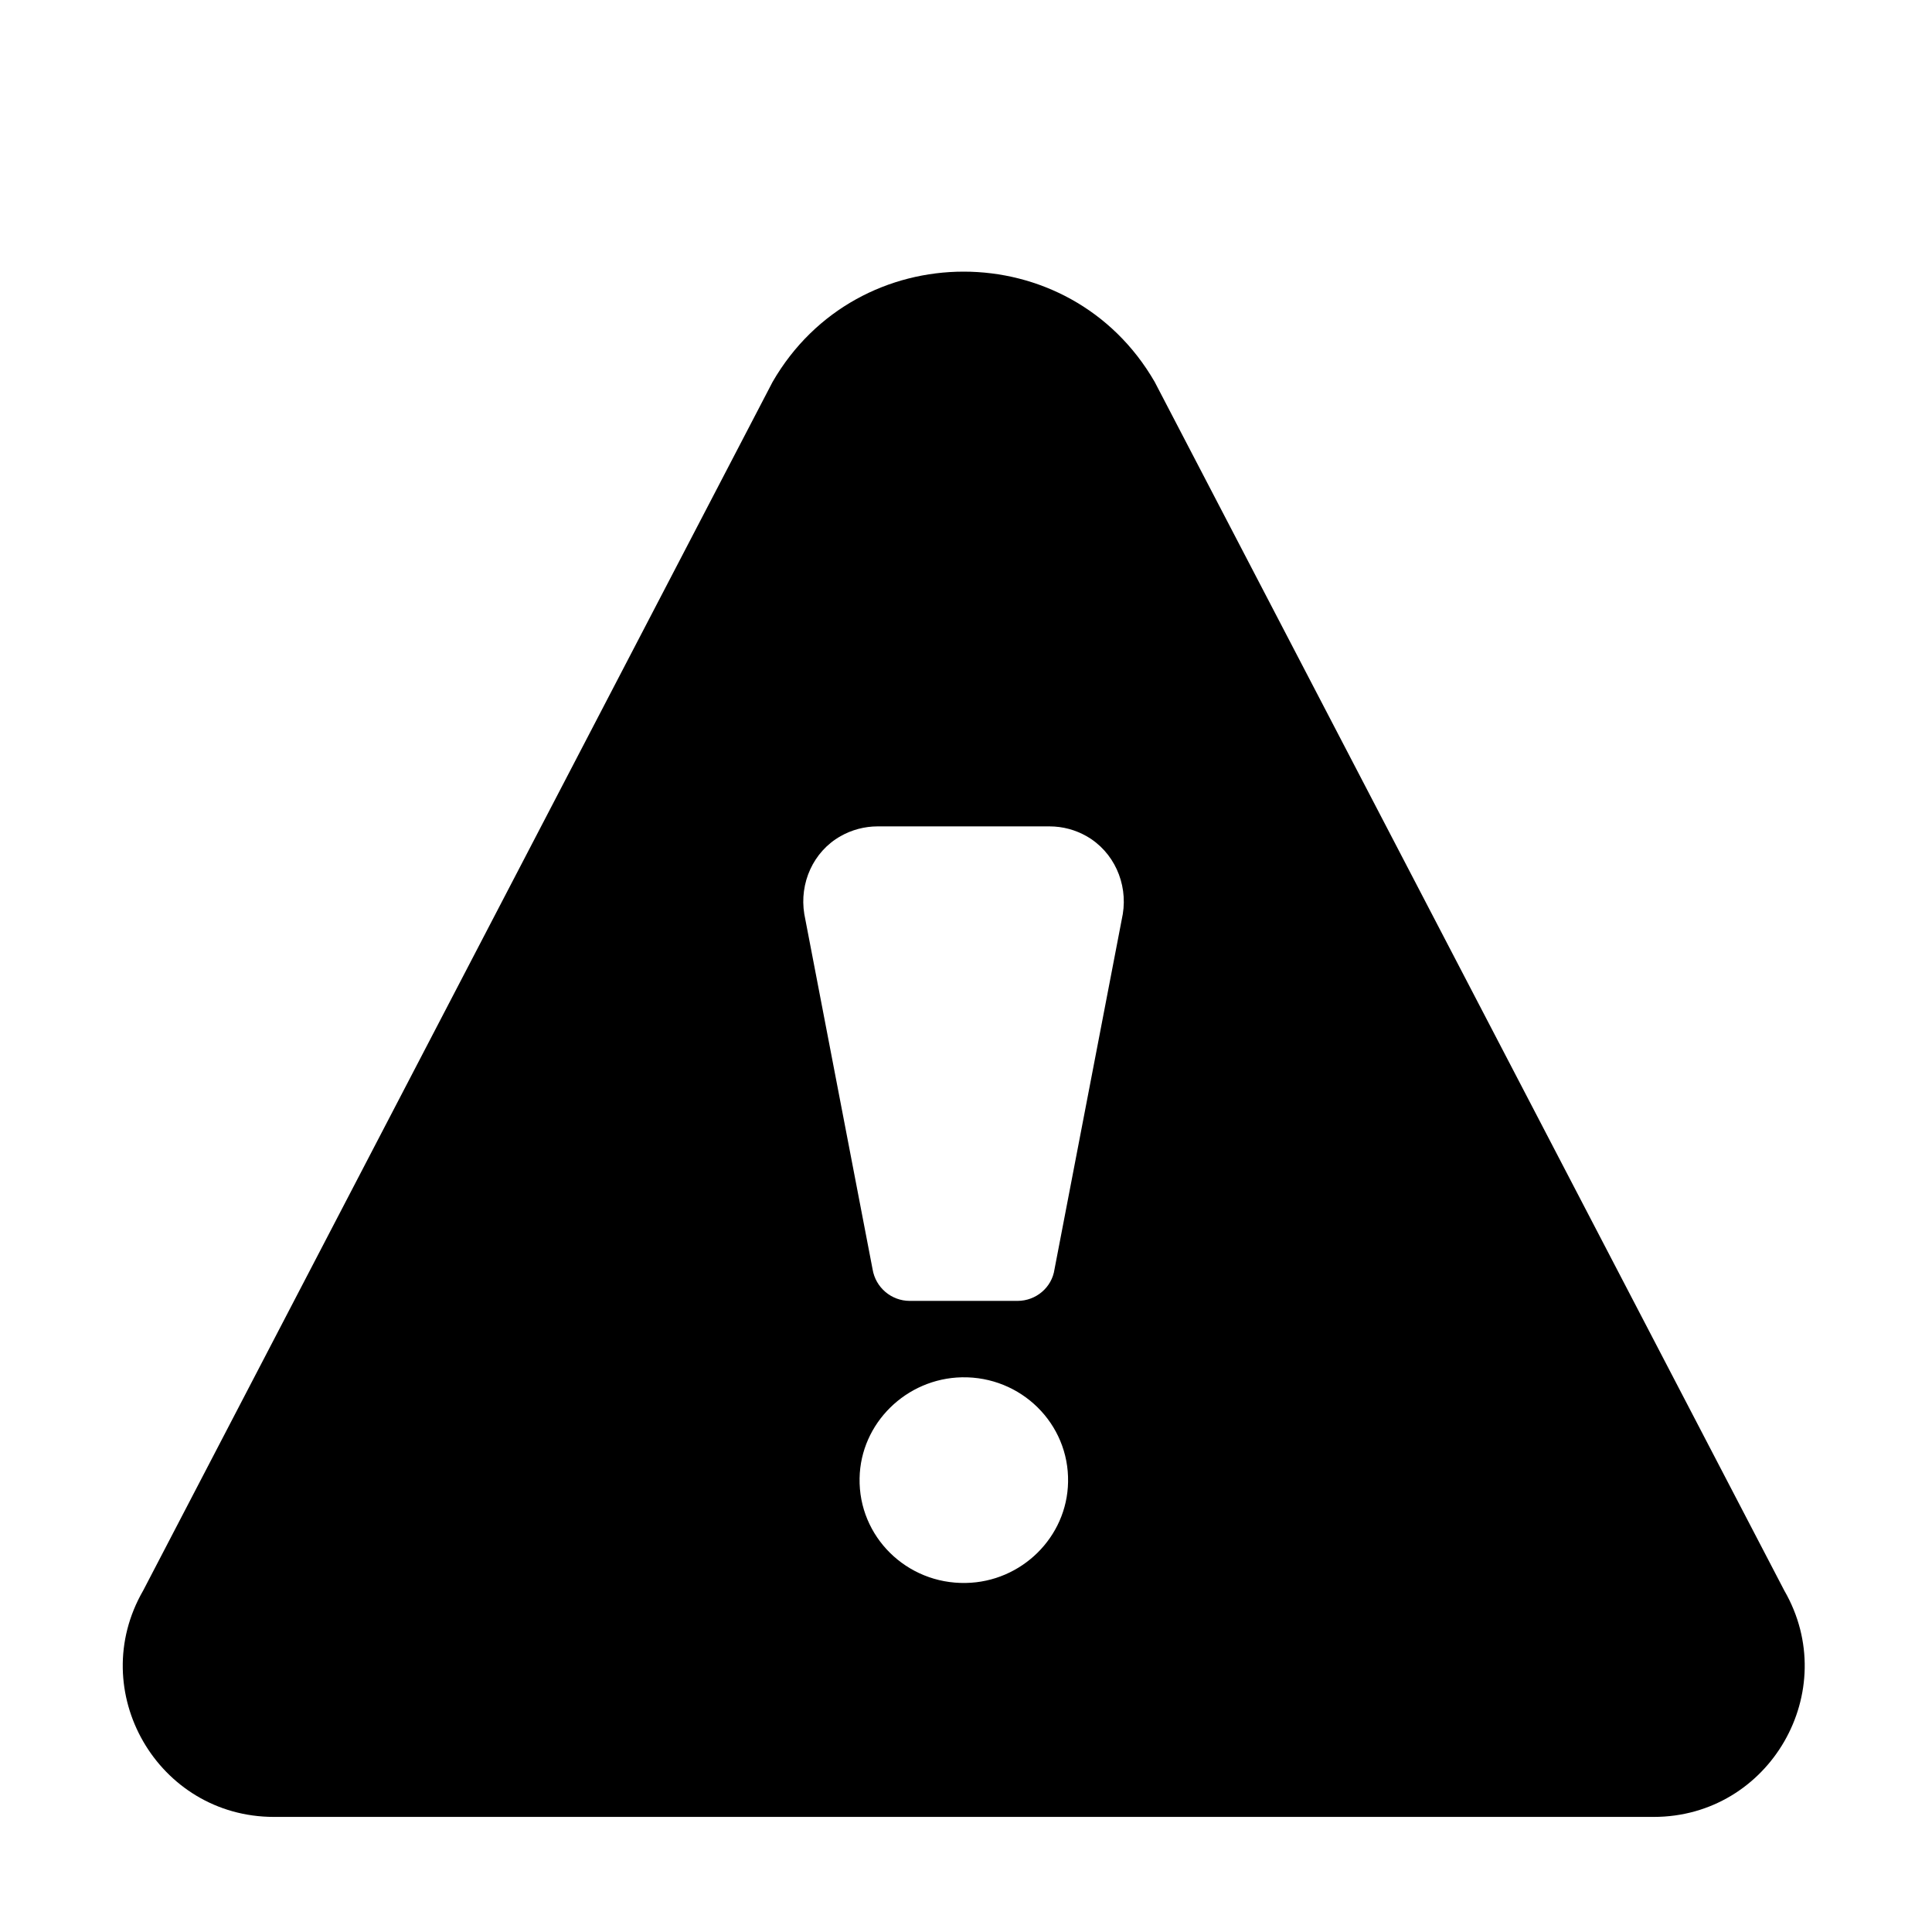 <svg t="1660715315686" class="icon" viewBox="0 0 1024 1024" version="1.1" xmlns="http://www.w3.org/2000/svg" p-id="4199" width="300" height="300"><path d="M945.7 843L612 202.4c-45-77.9-157.5-77.9-202.5 0L75.9 843c-30.8 53.3 7.7 120 69.3 120h731.3c61.5 0 100-66.7 69.2-120z m-433.8-4c-31.4 0.6-56.9-24.6-56.3-55.5 0.5-29.1 24.7-52.9 54.2-53.5 31.4-0.6 56.9 24.6 56.3 55.5-0.5 29.2-24.7 53-54.2 53.5z m27.4-149.5h-57.1c-9.8 0-18.1-7.1-19.7-16.7l-36.2-188.3c-2.7-16.4 4.7-33.1 19.2-41.3 5.8-3.3 12.6-5.2 19.7-5.2h91c7.2 0 13.9 1.9 19.7 5.2 14.4 8.2 21.9 24.9 19.2 41.3l-36.2 188.3c-1.4 9.6-9.8 16.7-19.6 16.7z" p-id="4200"></path></svg>